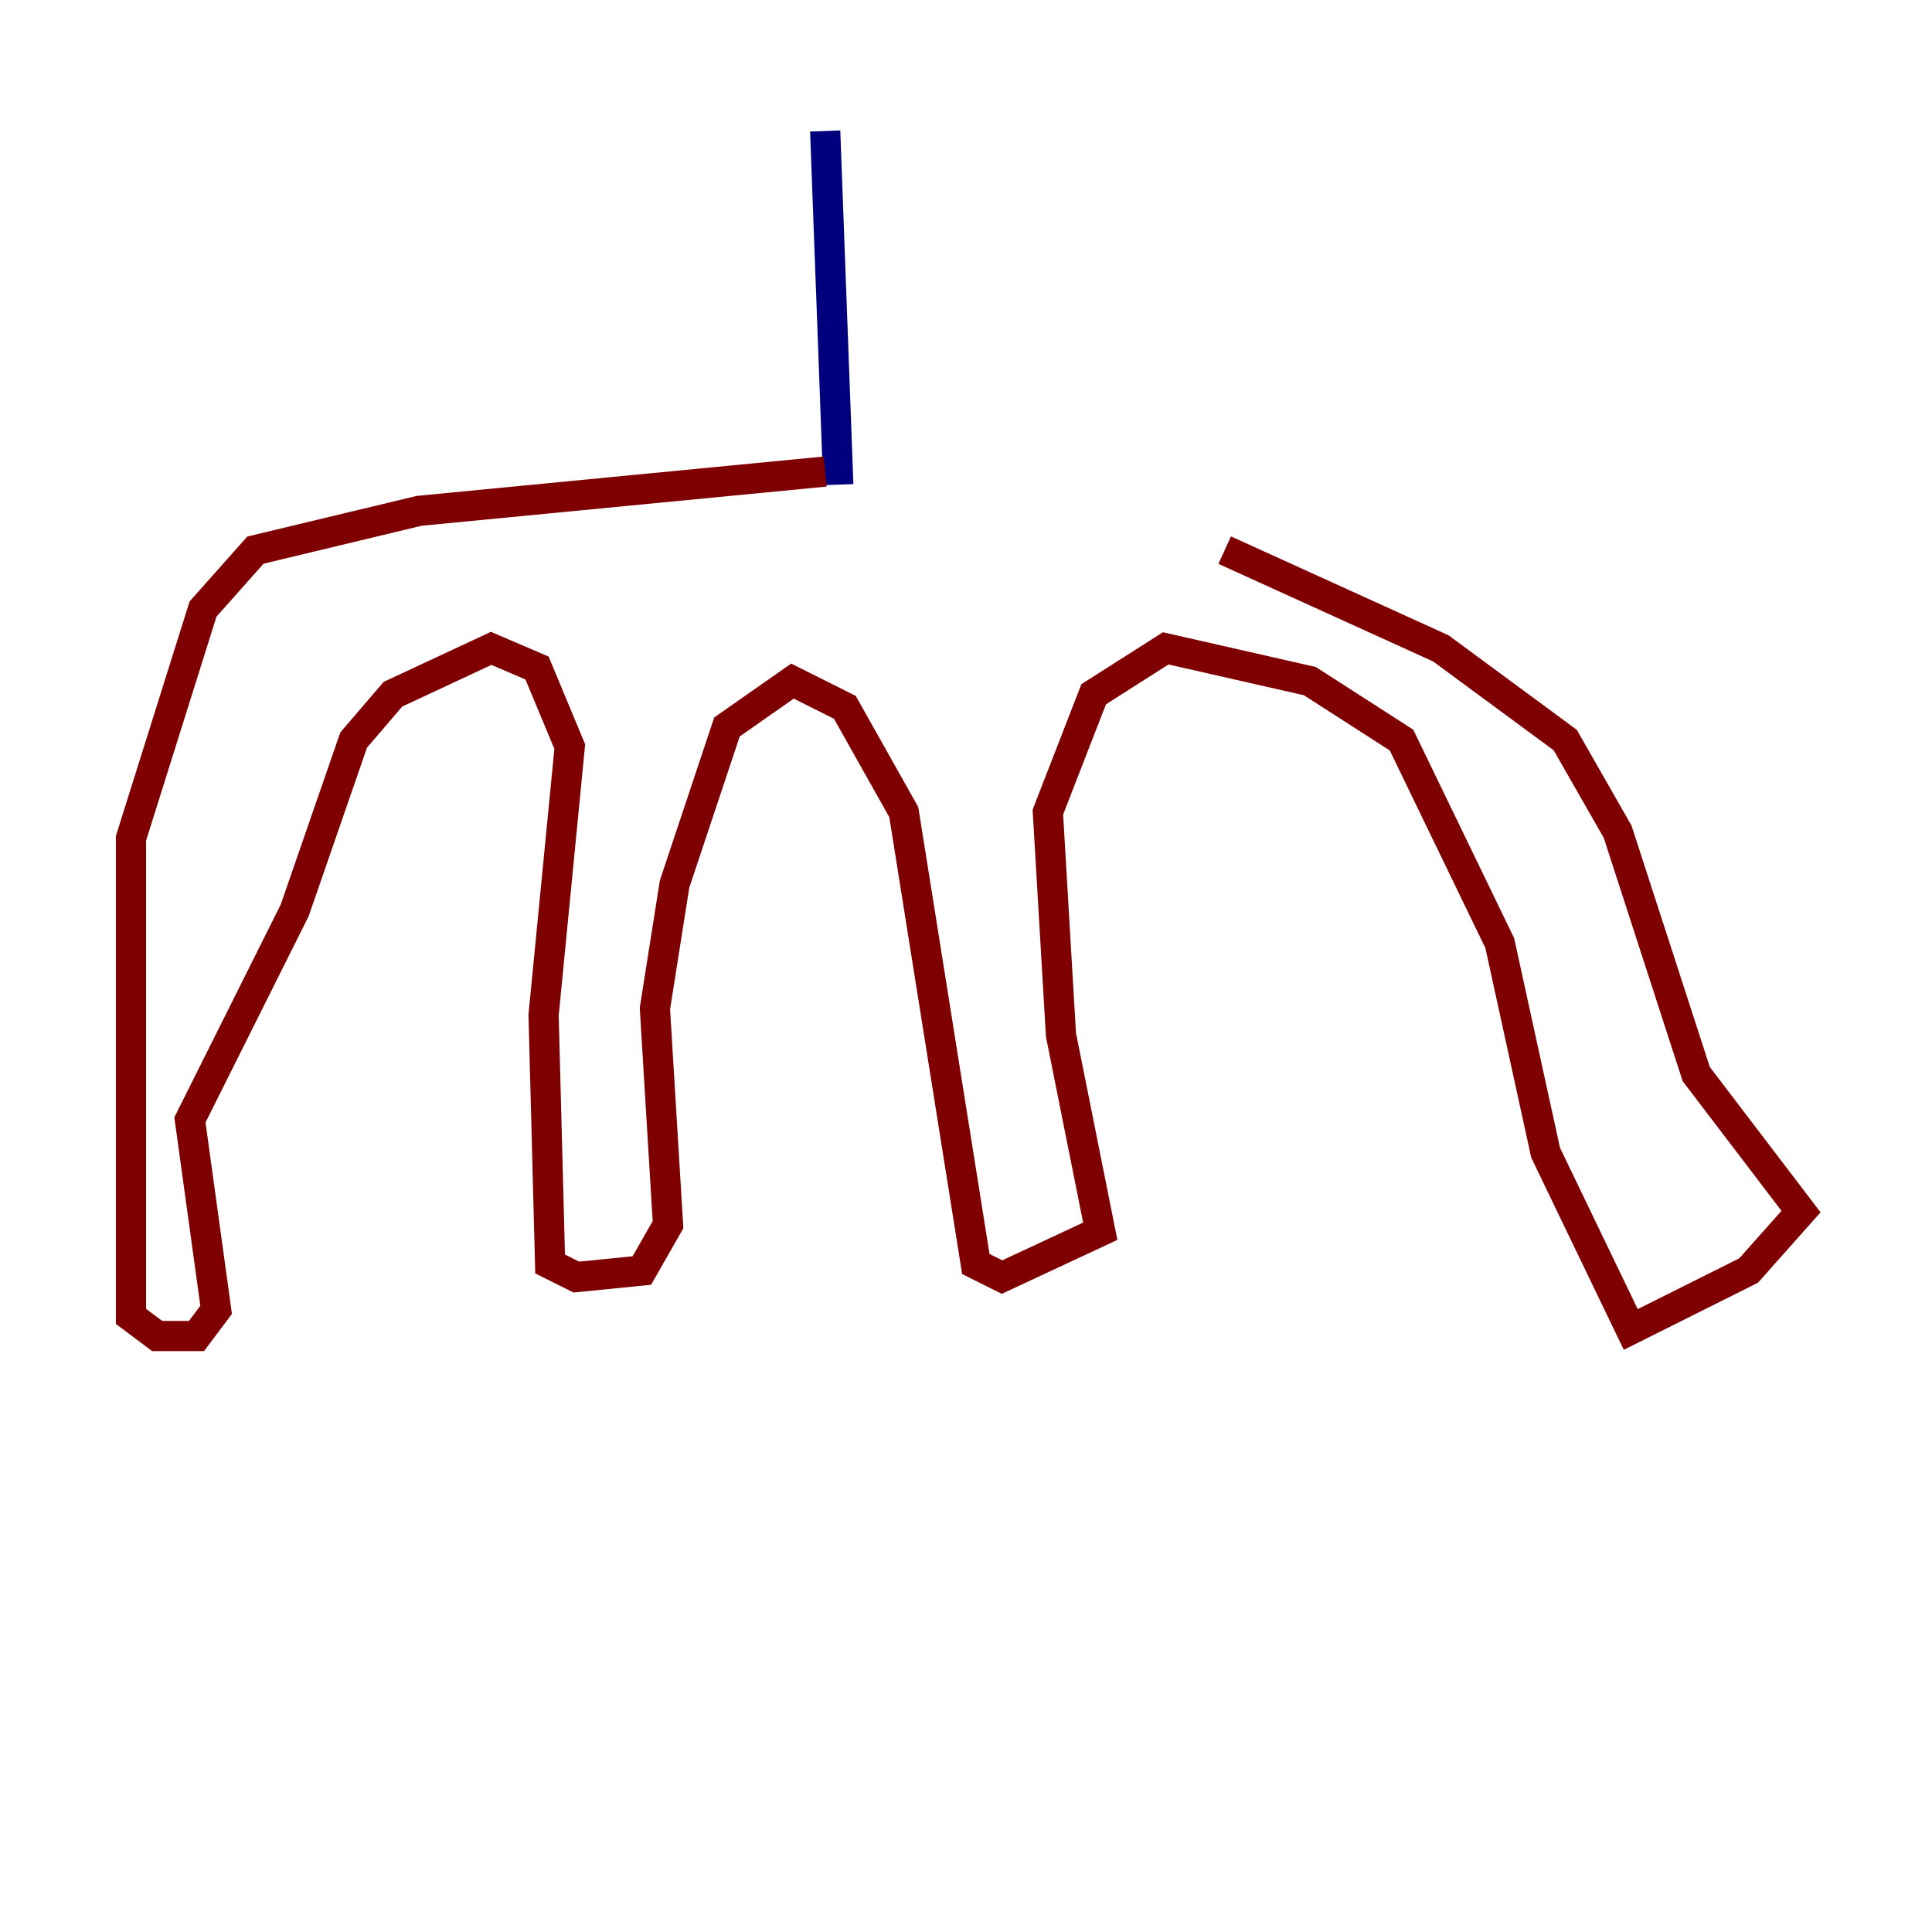 <?xml version="1.0" encoding="utf-8" ?>
<svg baseProfile="tiny" height="128" version="1.2" viewBox="0,0,128,128" width="128" xmlns="http://www.w3.org/2000/svg" xmlns:ev="http://www.w3.org/2001/xml-events" xmlns:xlink="http://www.w3.org/1999/xlink"><defs /><polyline fill="none" points="54.671,8.678 55.539,32.108" stroke="#00007f" stroke-width="2" /><polyline fill="none" points="54.671,31.241 27.77,33.844 16.922,36.447 13.451,40.352 8.678,55.539 8.678,87.214 10.414,88.515 13.017,88.515 14.319,86.78 12.583,74.197 19.525,60.312 23.43,49.031 26.034,45.993 32.542,42.956 35.58,44.258 37.749,49.464 36.014,67.254 36.447,83.742 38.183,84.61 42.522,84.176 44.258,81.139 43.39,66.82 44.691,58.576 48.163,48.163 52.502,45.125 55.973,46.861 59.878,53.803 64.651,83.742 66.386,84.61 72.895,81.573 70.291,68.556 69.424,53.803 72.461,45.993 77.234,42.956 86.78,45.125 92.854,49.031 99.363,62.481 102.4,76.366 108.041,88.081 115.851,84.176 119.322,80.271 112.38,71.159 107.173,55.105 103.702,49.031 95.458,42.956 81.139,36.447" stroke="#7f0000" stroke-width="2" /></svg>